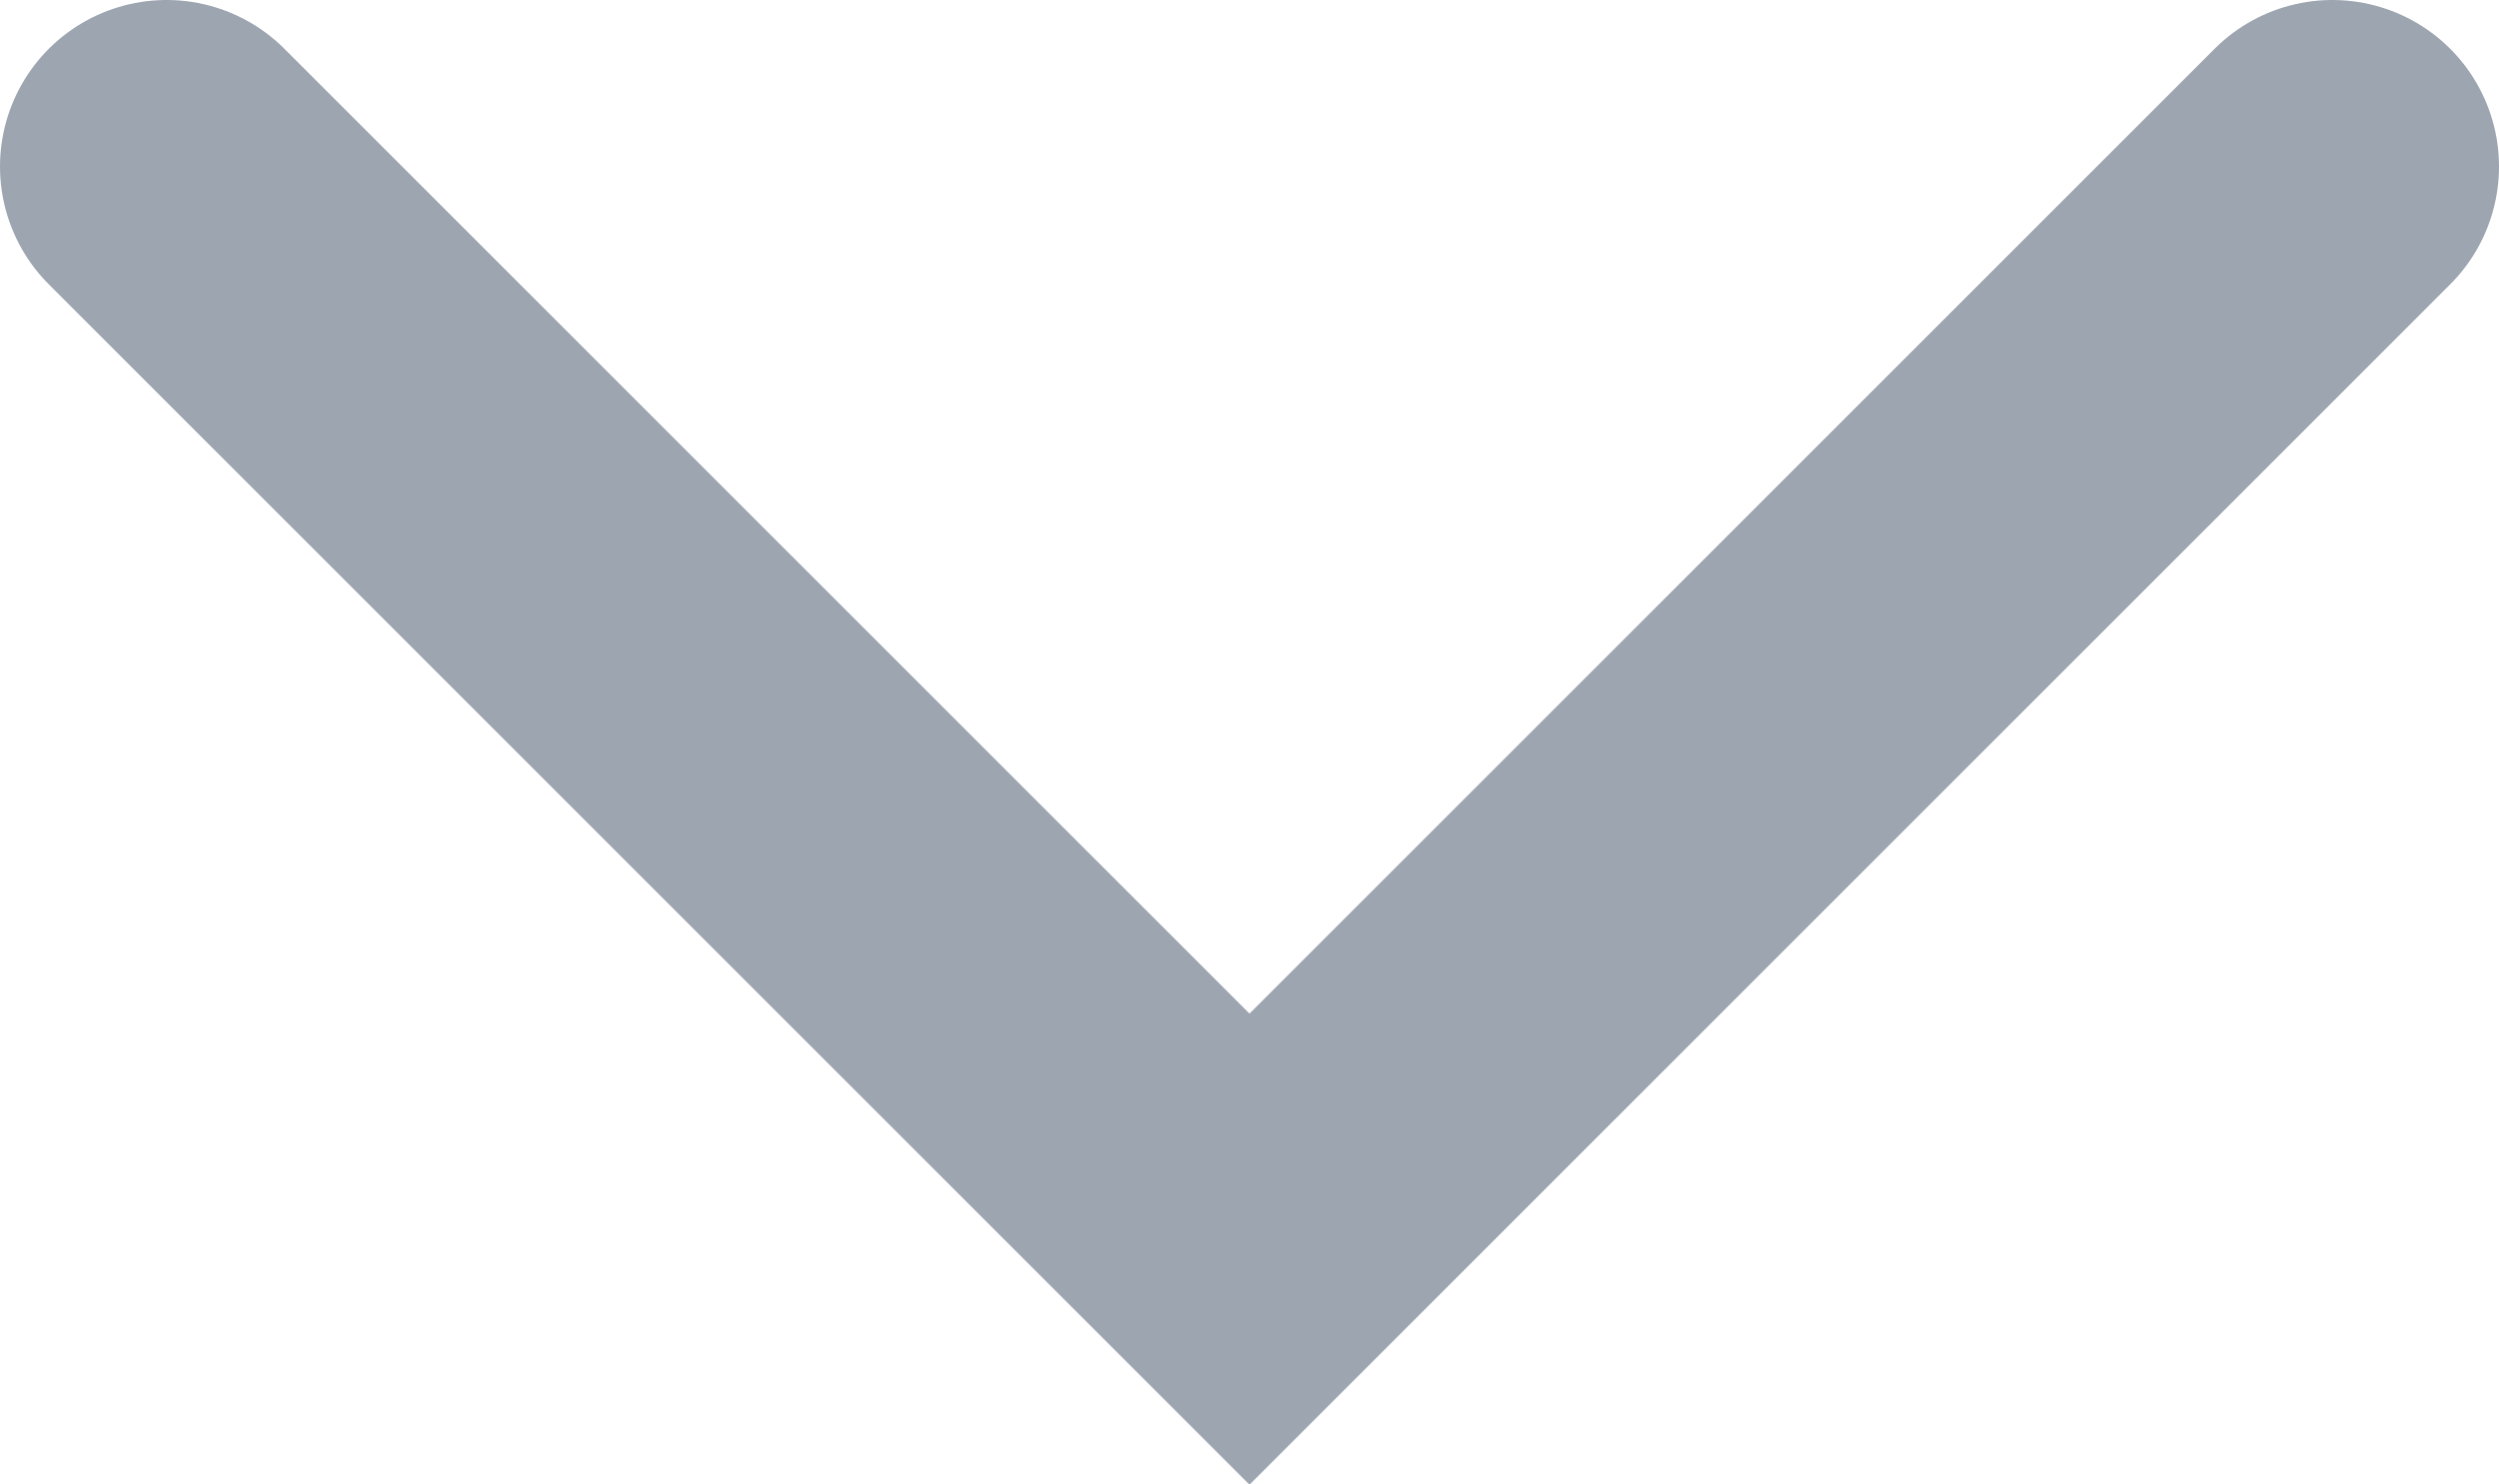 <svg xmlns="http://www.w3.org/2000/svg" viewBox="0 0 15 8.91"><g data-name="Слой 2"><path fill="none" stroke="#9da5b0" stroke-linecap="round" stroke-miterlimit="10" stroke-width="2" d="M14 1L7.5 7.5 1 1" data-name="Слой 1"/></g></svg>